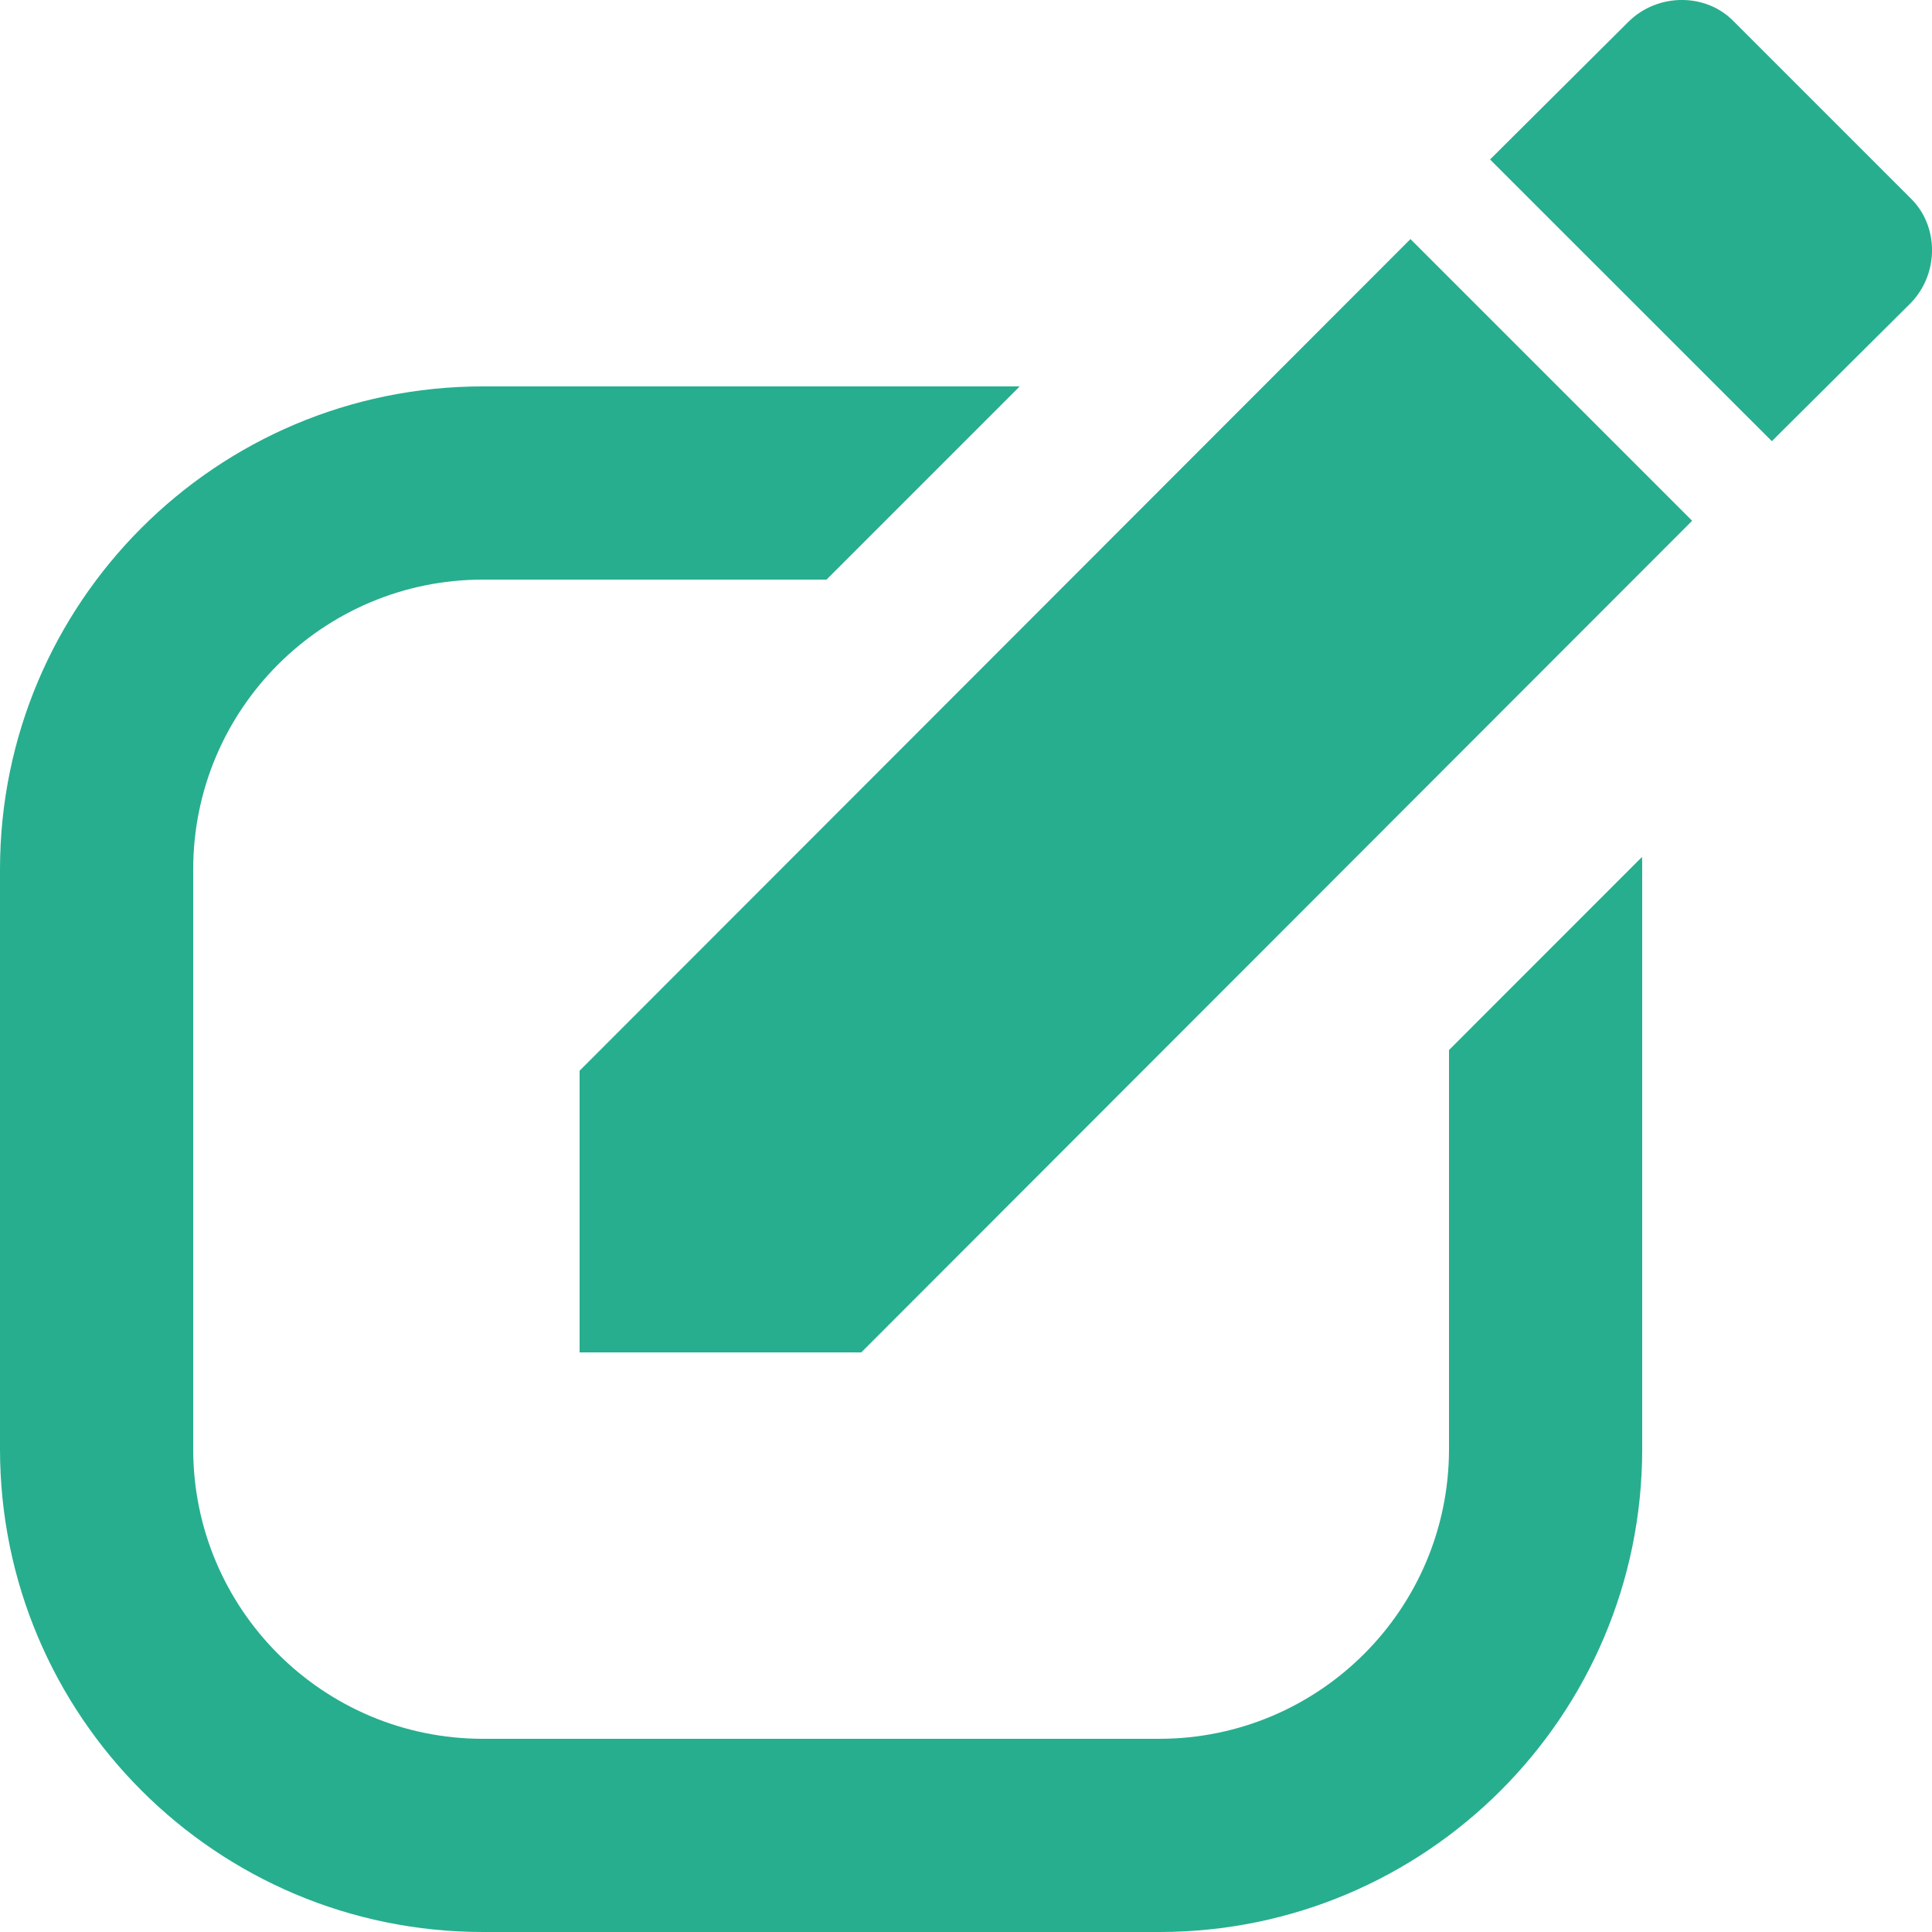 <svg width="20" height="20" viewBox="0 0 20 20" fill="none" xmlns="http://www.w3.org/2000/svg">
<path fill-rule="evenodd" clip-rule="evenodd" d="M15 10.87V15C15 16.657 13.657 18 12 18H5C3.343 18 2 16.657 2 15V9C2 7.343 3.343 6 5 6H8.556L10.556 4H5C2.239 4 0 6.239 0 9V15C0 17.761 2.239 20 5 20H12C14.761 20 17 17.761 17 15V9C17 8.957 17 8.914 16.998 8.871L15 10.87Z" fill="#27AE8E"/>
<path d="M19.773 3.144C20.076 2.84 20.076 2.335 19.773 2.047L17.953 0.227C17.665 -0.076 17.16 -0.076 16.856 0.227L15.425 1.651L18.342 4.567L19.773 3.144ZM6 11.084V14H8.916L17.517 5.391L14.601 2.475L6 11.084Z" fill="#27AE8E"/>
</svg>

